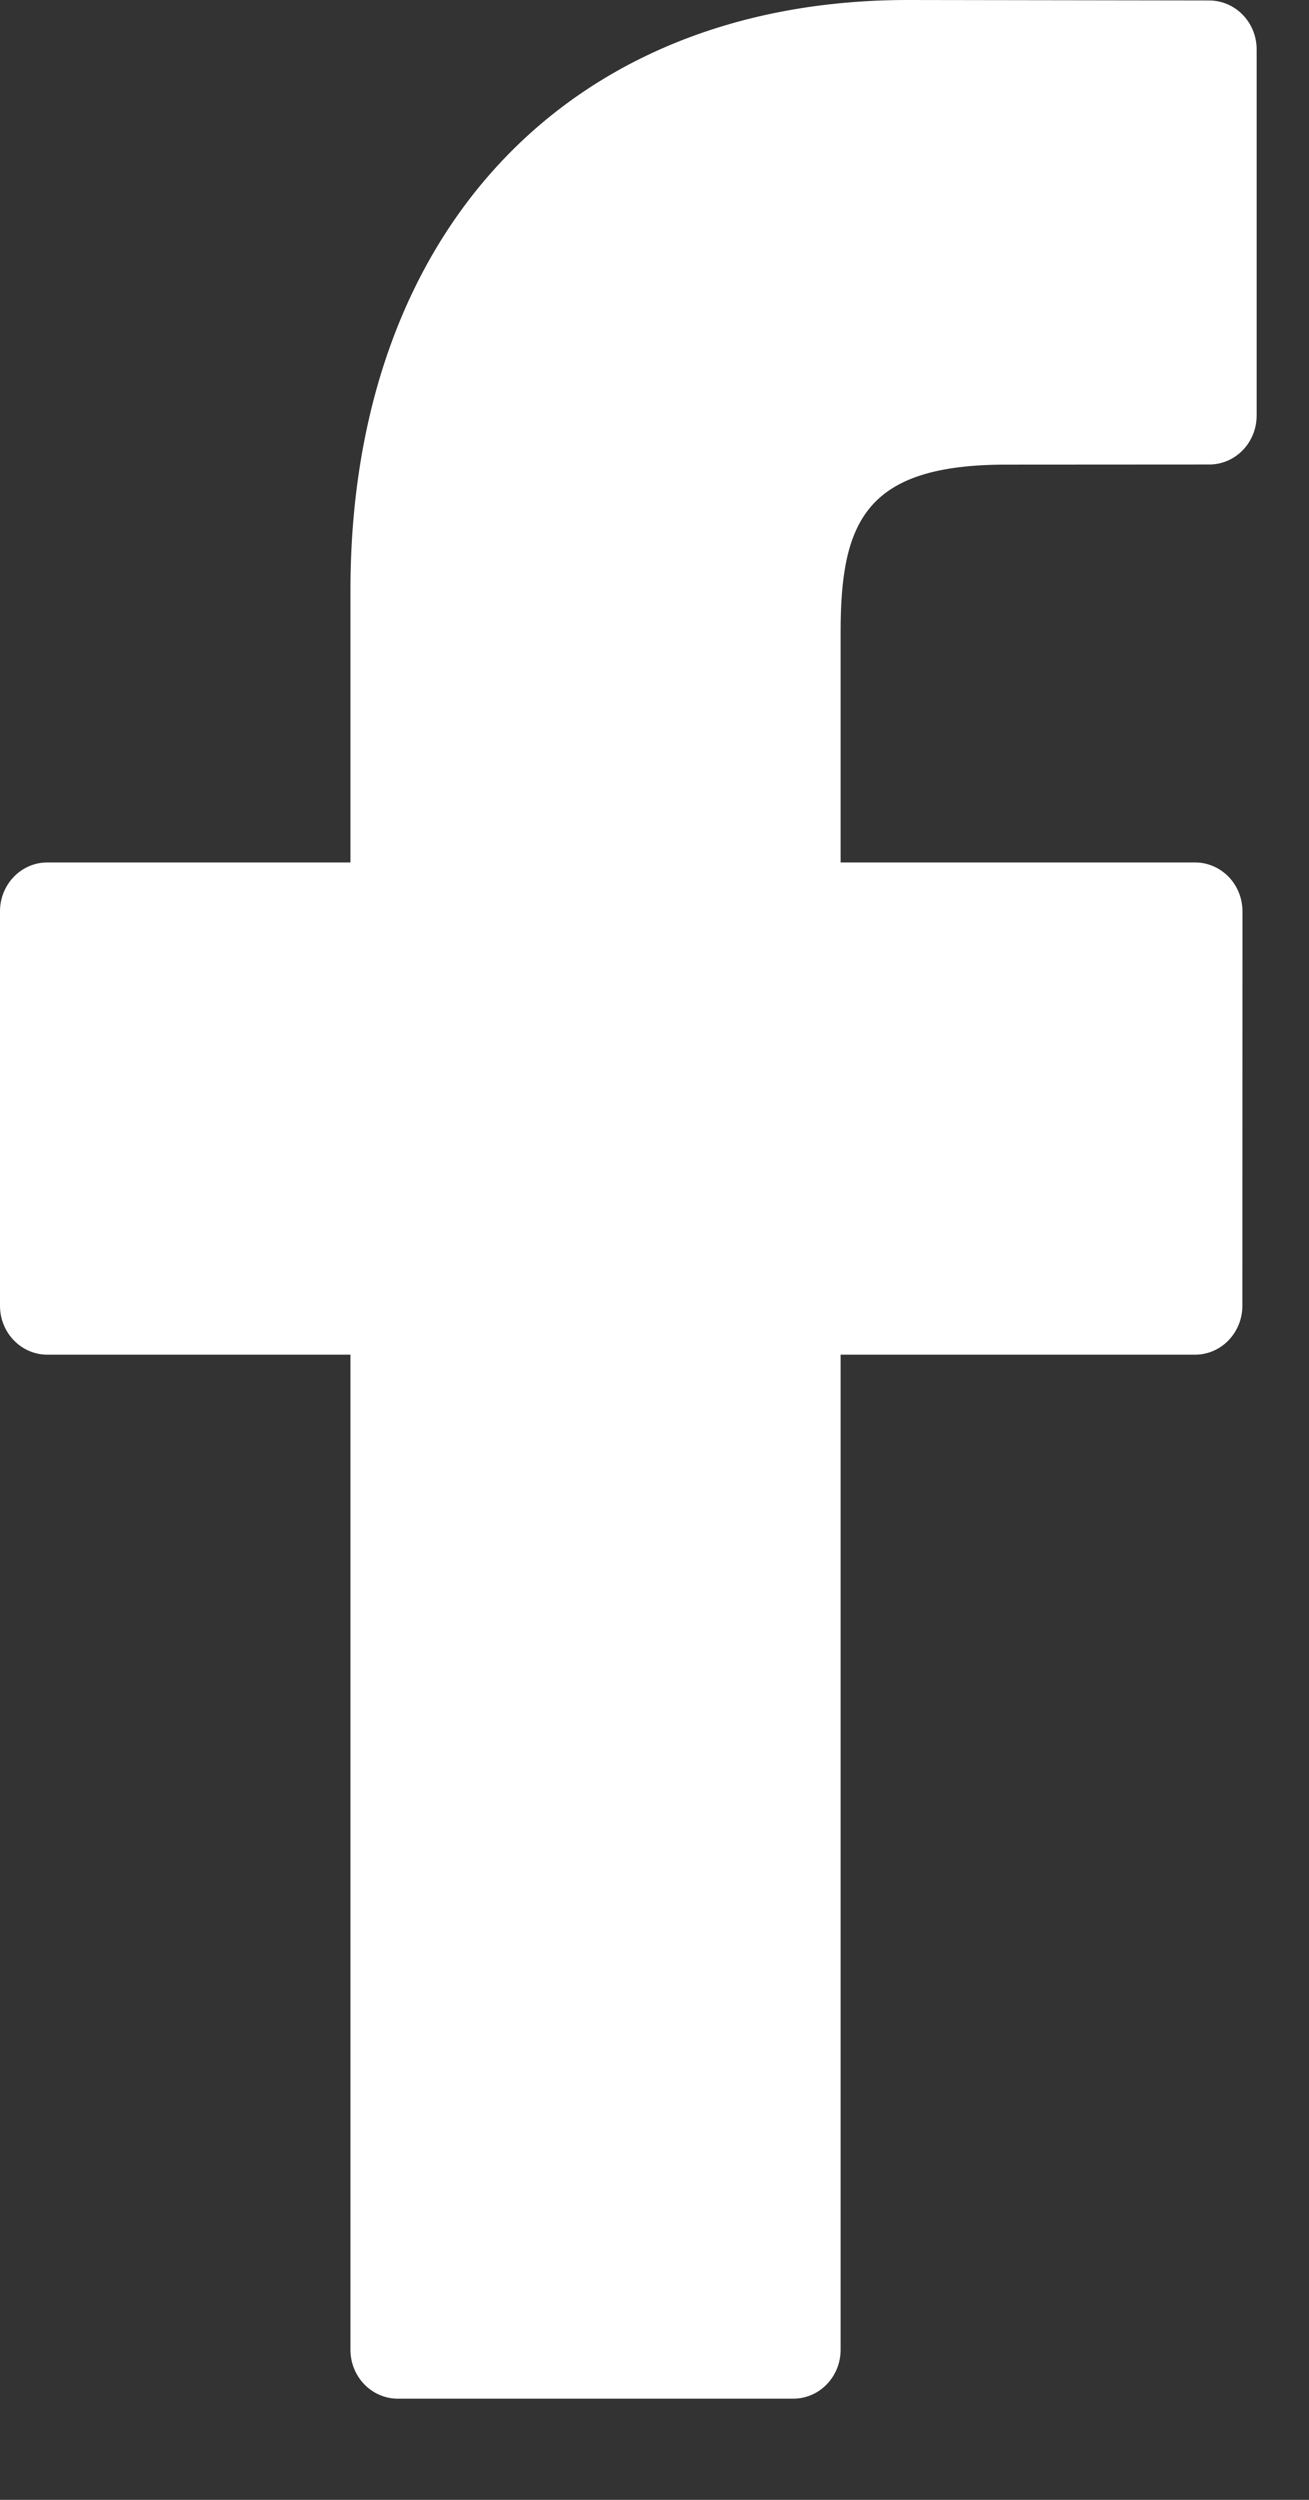 <svg width="11" height="21" viewBox="0 0 11 21" version="1.1" xmlns="http://www.w3.org/2000/svg" xmlns:xlink="http://www.w3.org/1999/xlink">
<rect x="0" y="0" width="11" height="21" fill="#333333" stroke="none"/>
<title>facebook-logo</title>
<desc>Created using Figma</desc>
<g id="Canvas" transform="translate(7539 2900)">
<g id="facebook-logo">
<g id="Shape">
<use xlink:href="#path0_fill" transform="translate(-7539 -2900)" fill="#FFFFFF"/>
</g>
</g>
</g>
<defs>
<path id="path0_fill" d="M 10.162 0.004L 7.629 0C 4.784 0 2.945 1.946 2.945 4.959L 2.945 7.245L 0.398 7.245C 0.178 7.245 0 7.429 0 7.656L 0 10.969C 0 11.196 0.178 11.38 0.398 11.38L 2.945 11.38L 2.945 19.739C 2.945 19.966 3.123 20.15 3.343 20.15L 6.666 20.15C 6.886 20.15 7.064 19.966 7.064 19.739L 7.064 11.38L 10.042 11.38C 10.262 11.38 10.44 11.196 10.44 10.969L 10.441 7.656C 10.441 7.547 10.399 7.443 10.325 7.366C 10.25 7.289 10.149 7.245 10.043 7.245L 7.064 7.245L 7.064 5.307C 7.064 4.376 7.279 3.903 8.456 3.903L 10.162 3.902C 10.382 3.902 10.56 3.718 10.56 3.491L 10.56 0.415C 10.56 0.188 10.382 0.005 10.162 0.004Z"/>
</defs>
</svg>
